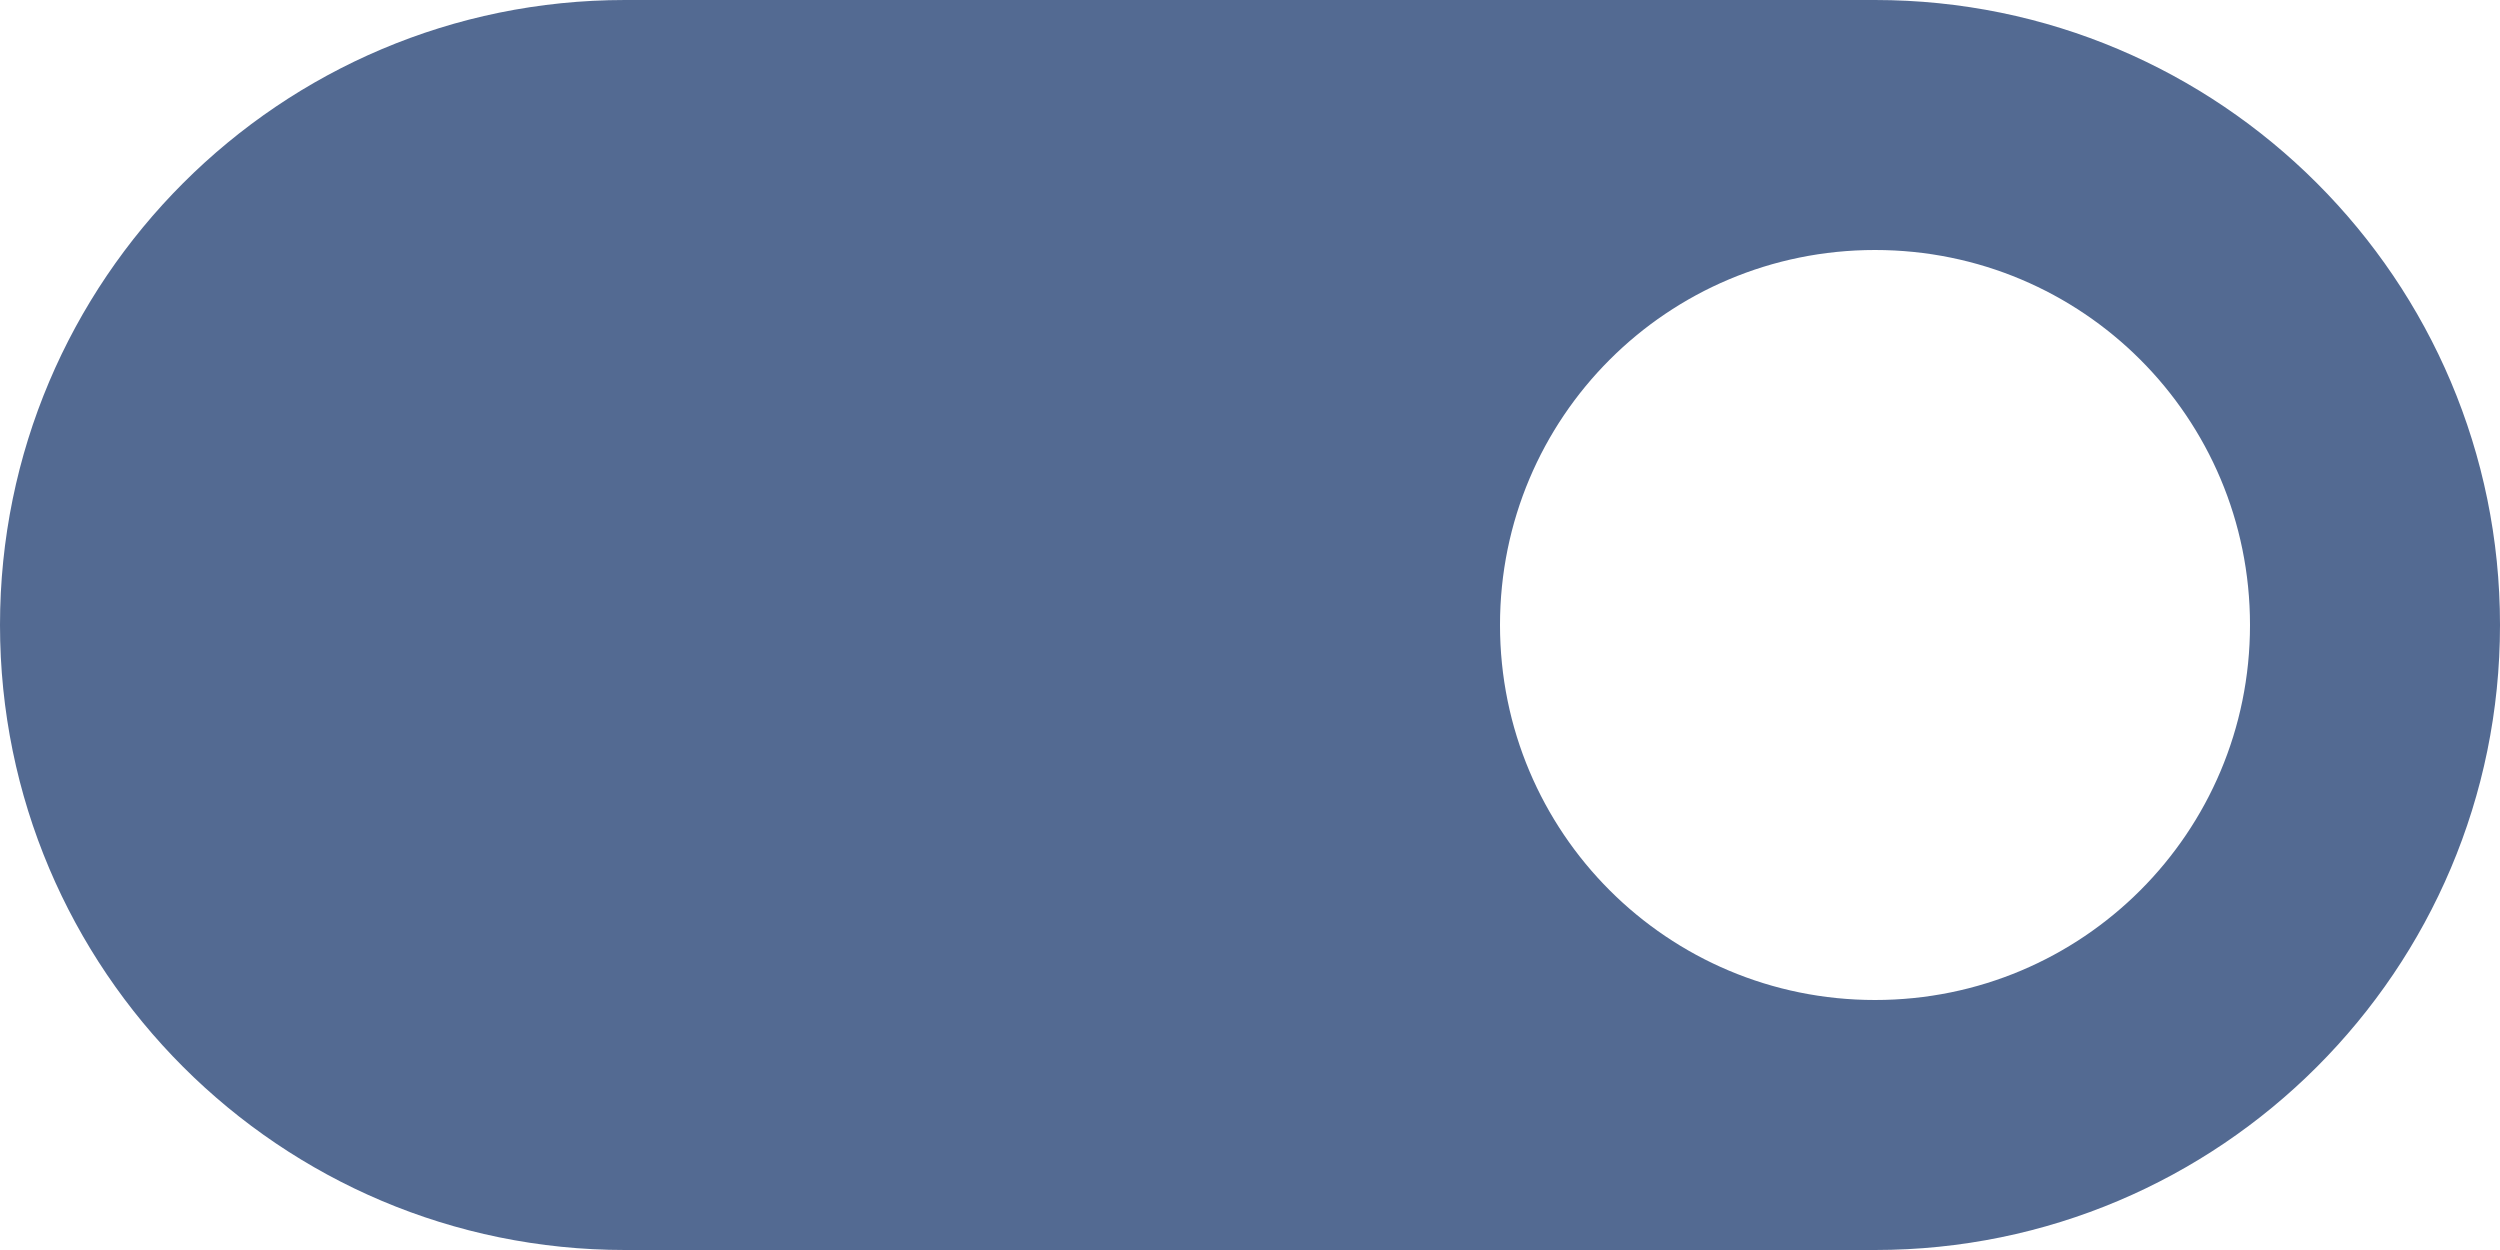 <svg width="40" height="20" viewBox="0 0 40 20" fill="none" xmlns="http://www.w3.org/2000/svg">
<path d="M30 0H10C4.48 0 0 4.48 0 10C0 15.52 4.48 20 10 20H30C35.52 20 40 15.52 40 10C40 4.48 35.52 0 30 0ZM30 16C26.68 16 24 13.32 24 10C24 6.68 26.68 4 30 4C33.32 4 36 6.68 36 10C36 13.32 33.32 16 30 16Z" fill="#536A92"/>
</svg>
